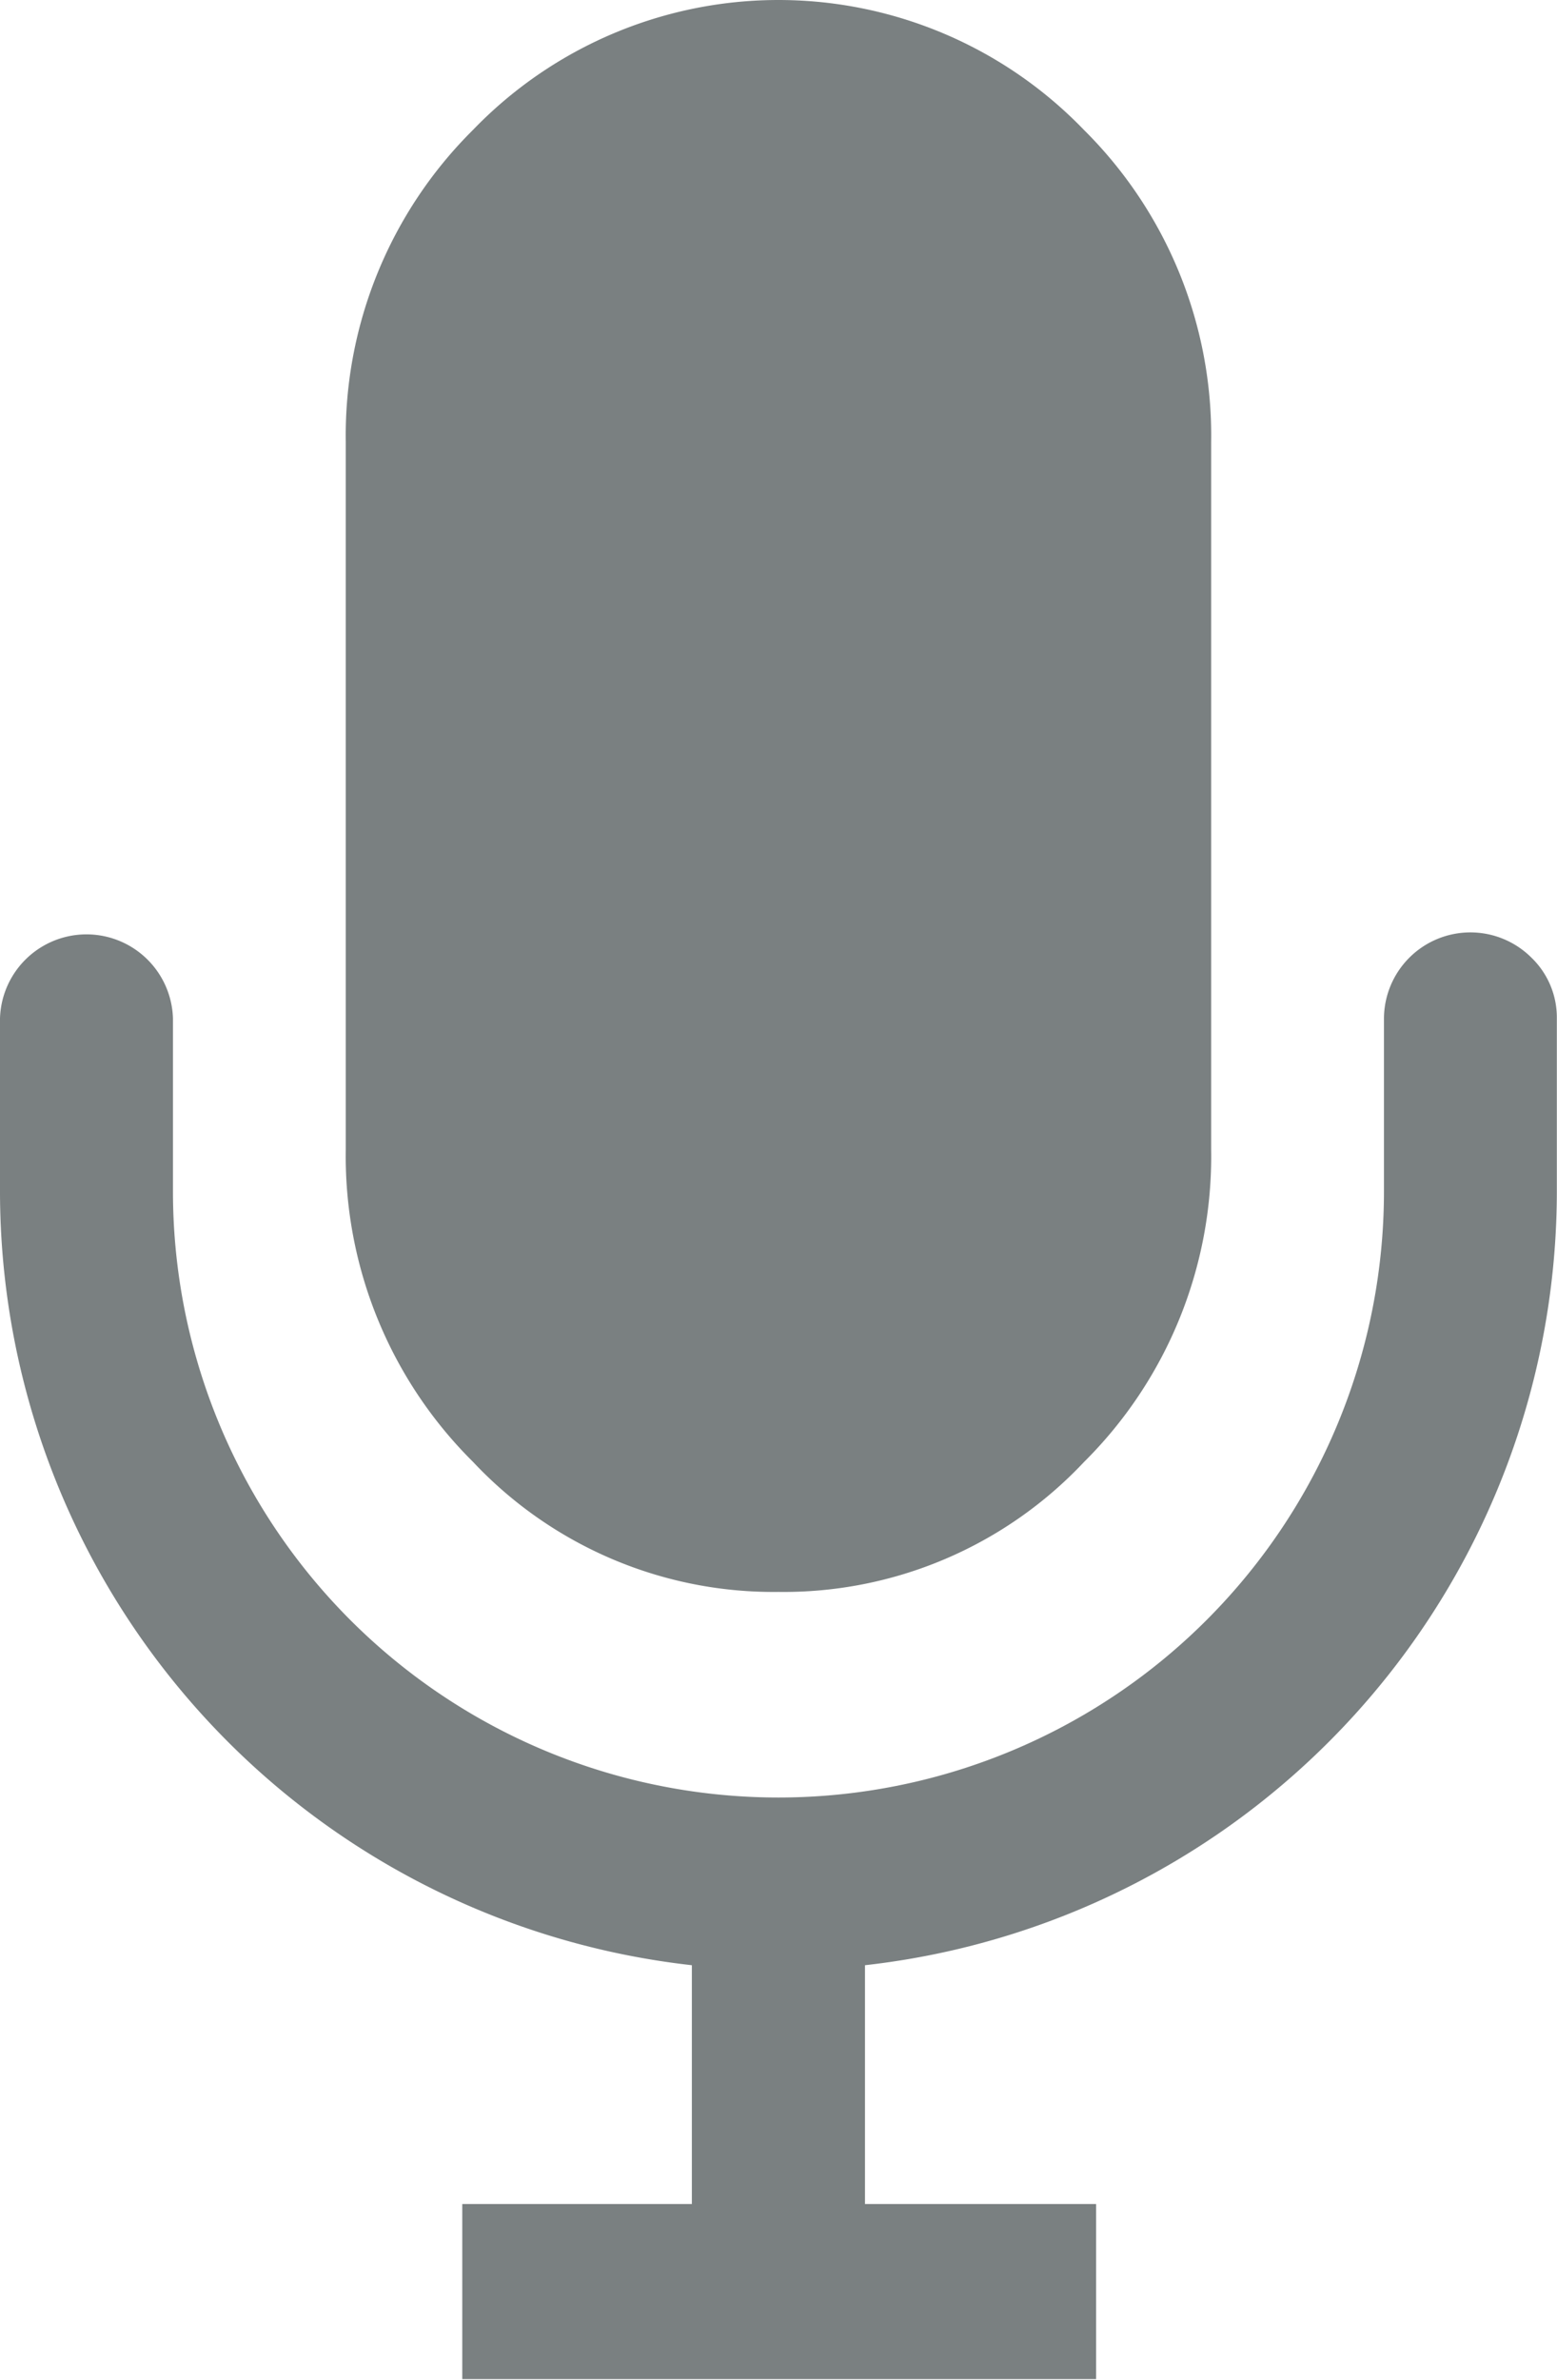 <svg xmlns="http://www.w3.org/2000/svg" width="19.579" height="29.899" viewBox="0 0 19.579 29.899"><defs><style>.a{fill:#7a8081;}</style></defs><path class="a" d="M151.617,20a5.183,5.183,0,0,0,3.841-1.631,5.407,5.407,0,0,0,1.6-3.923V5.555a5.406,5.406,0,0,0-1.6-3.923,5.336,5.336,0,0,0-7.682,0,5.406,5.406,0,0,0-1.6,3.923v8.888a5.407,5.407,0,0,0,1.6,3.923A5.183,5.183,0,0,0,151.617,20Z" transform="translate(-141.828)"/><path class="a" d="M92.342,183.047a1.087,1.087,0,0,0-1.852.765v2.175a7.614,7.614,0,0,1-15.228,0v-2.175a1.088,1.088,0,0,0-2.175,0v2.175a9.788,9.788,0,0,0,8.7,9.721v3H78.9v2.2h7.97v-2.2H83.964v-3a9.789,9.789,0,0,0,8.7-9.721v-2.175A1.045,1.045,0,0,0,92.342,183.047Z" transform="translate(-73.087 -171.018)"/></svg>